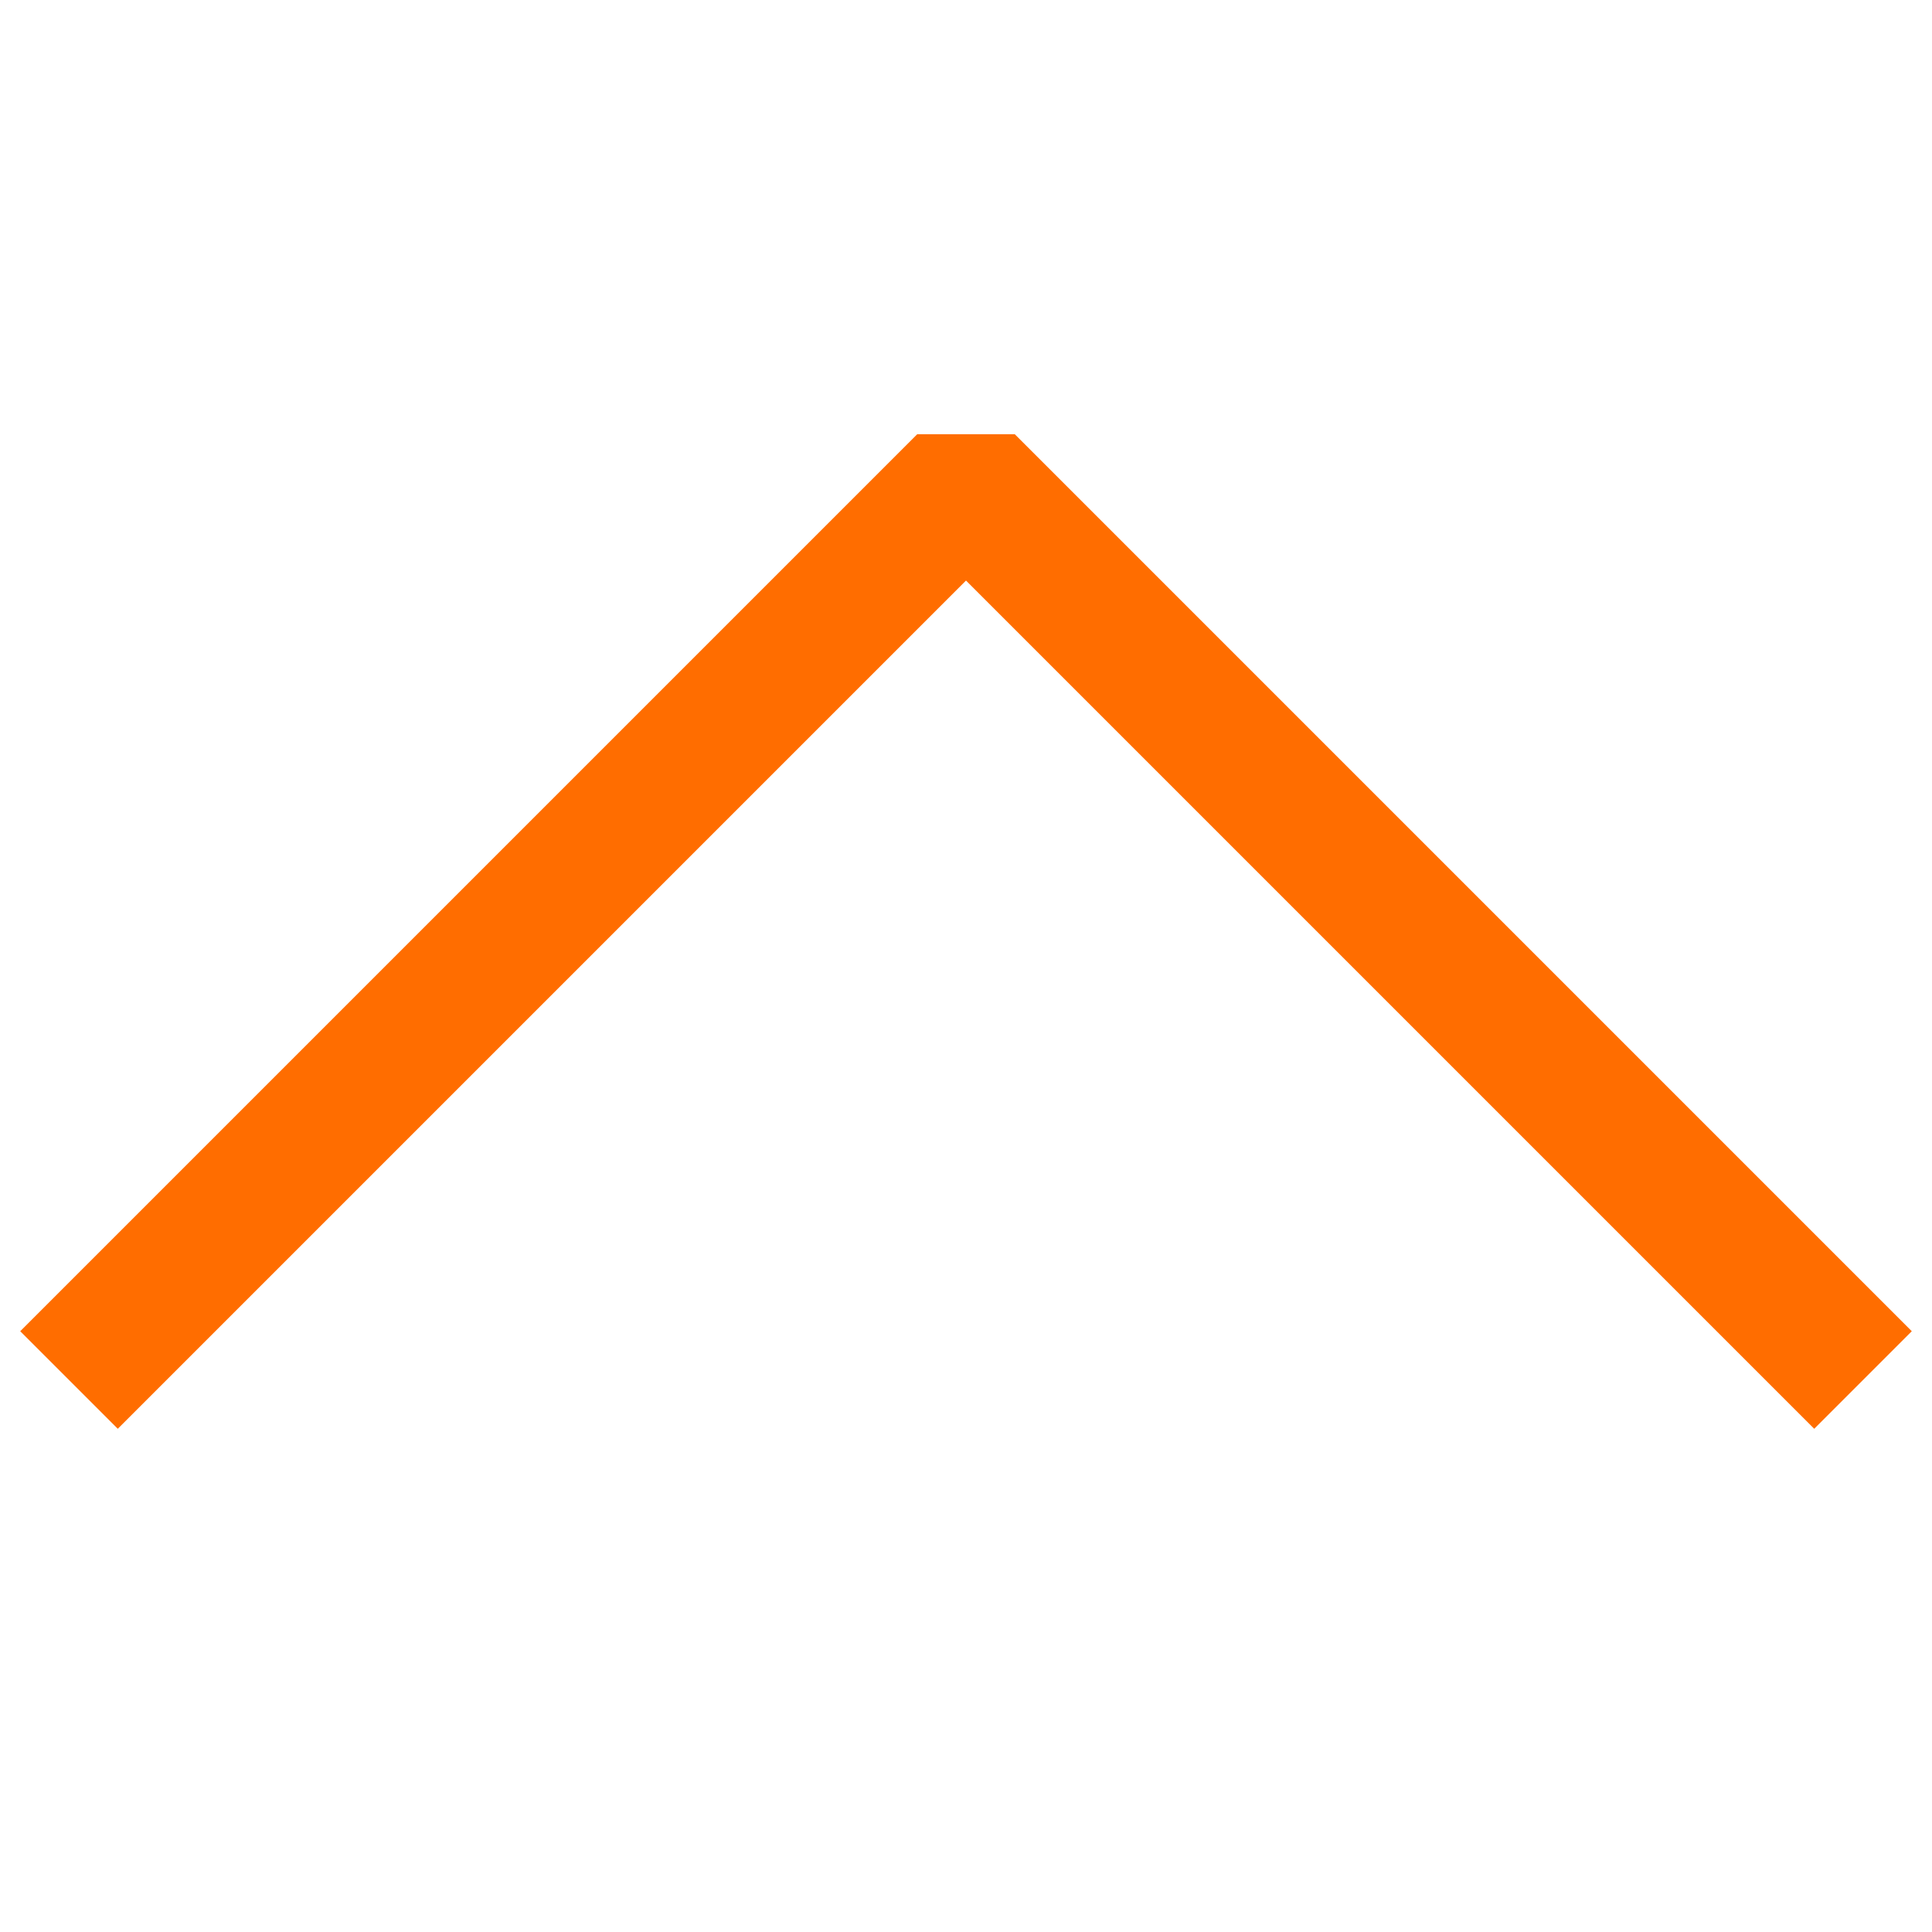 <svg width="28" height="28" viewBox="0 0 28 28" fill="none" xmlns="http://www.w3.org/2000/svg">
<path fill-rule="evenodd" clip-rule="evenodd" d="M27.707 19.293L14.707 6.293H13.293L0.293 19.293L1.707 20.707L14 8.414L26.293 20.707L27.707 19.293Z" fill="#FF6D00"/>
</svg>

